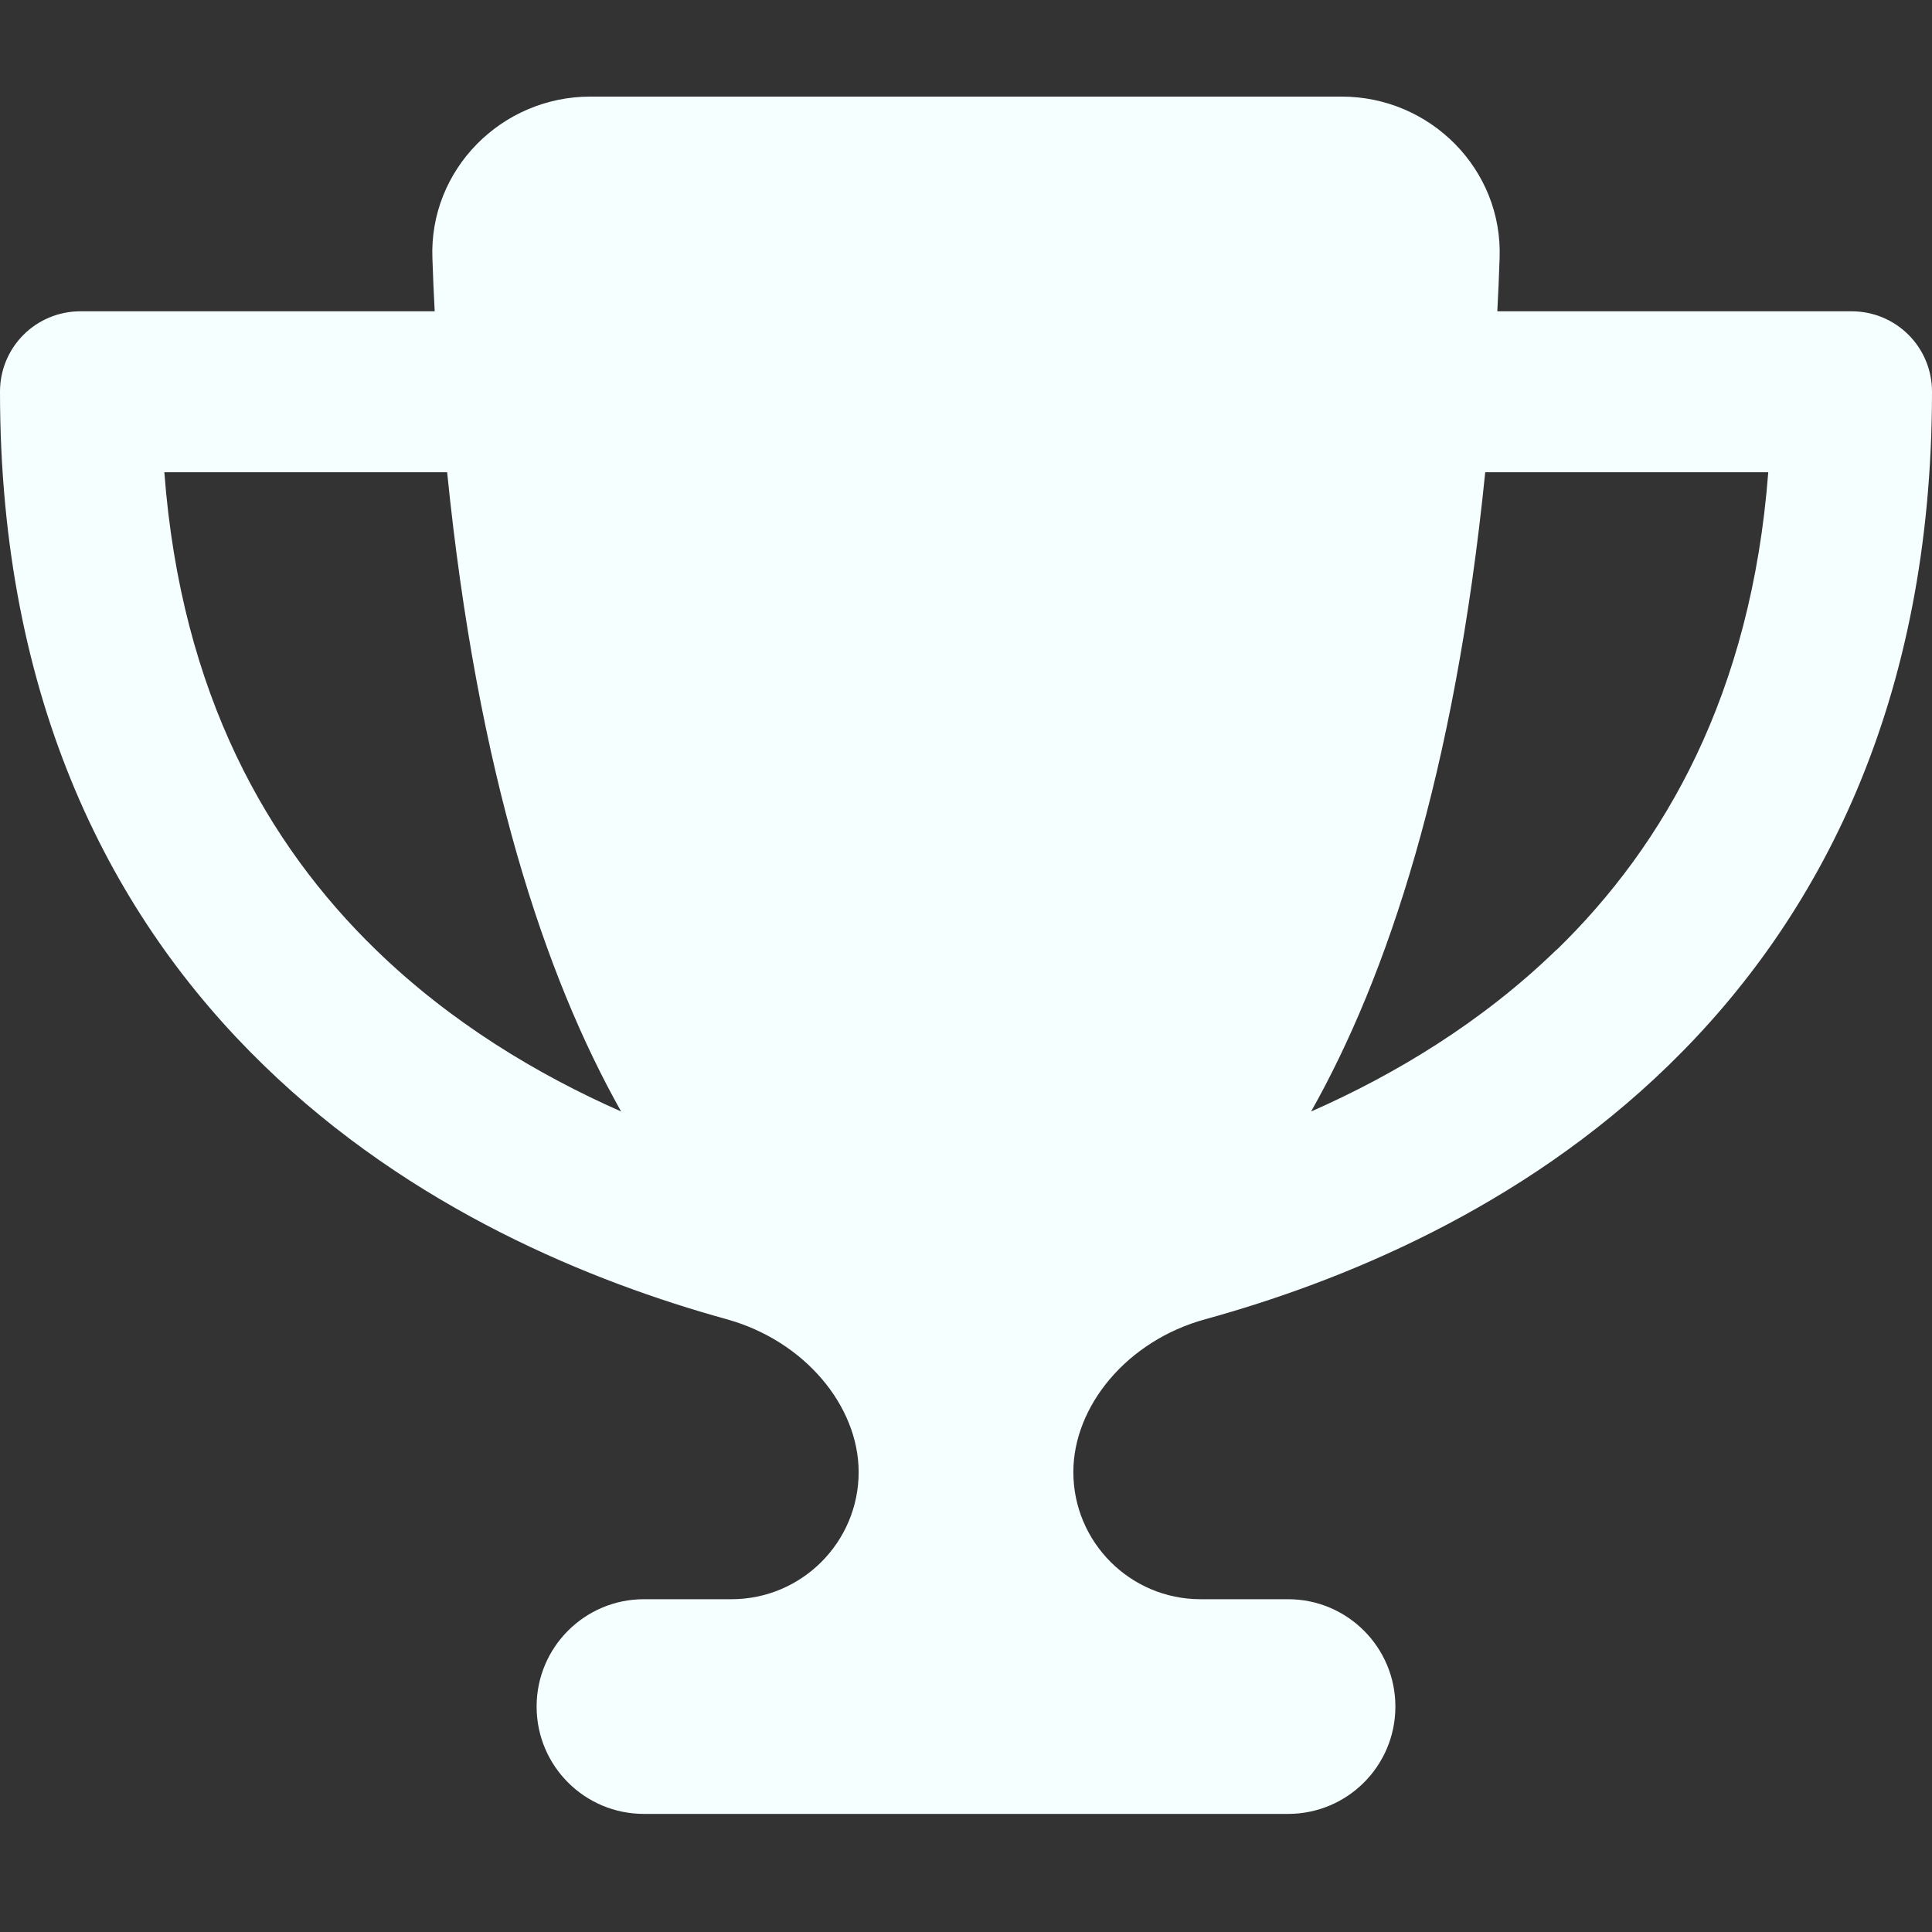 <svg width="16" height="16" viewBox="0 0 16 16" fill="none" xmlns="http://www.w3.org/2000/svg">
<rect x="0" y="0" width="16" height="16" fill="#333333" stroke="none"/>
<path d="M11.111 0.8H4.889C4.153 0.8 3.553 1.405 3.581 2.139C3.586 2.286 3.592 2.433 3.6 2.578H0.667C0.297 2.578 0 2.875 0 3.244C0 5.816 0.931 7.605 2.181 8.819C3.411 10.017 4.911 10.619 6.017 10.925C6.667 11.105 7.111 11.647 7.111 12.191C7.111 12.772 6.639 13.244 6.058 13.244H5.333C4.842 13.244 4.444 13.642 4.444 14.133C4.444 14.625 4.842 15.022 5.333 15.022H10.667C11.158 15.022 11.556 14.625 11.556 14.133C11.556 13.642 11.158 13.244 10.667 13.244H9.942C9.361 13.244 8.889 12.772 8.889 12.191C8.889 11.647 9.331 11.103 9.983 10.925C11.092 10.619 12.592 10.017 13.822 8.819C15.069 7.605 16 5.816 16 3.244C16 2.875 15.703 2.578 15.333 2.578H12.4C12.408 2.433 12.414 2.289 12.419 2.139C12.447 1.405 11.847 0.8 11.111 0.8ZM1.358 3.911H3.703C3.956 6.414 4.514 8.086 5.144 9.205C4.453 8.9 3.733 8.469 3.111 7.864C2.222 7 1.5 5.753 1.361 3.911H1.358ZM12.892 7.864C12.269 8.469 11.55 8.9 10.858 9.205C11.489 8.086 12.047 6.414 12.3 3.911H14.644C14.503 5.753 13.781 7 12.894 7.864H12.892Z" fill="#F5FFFF"/>
</svg>
